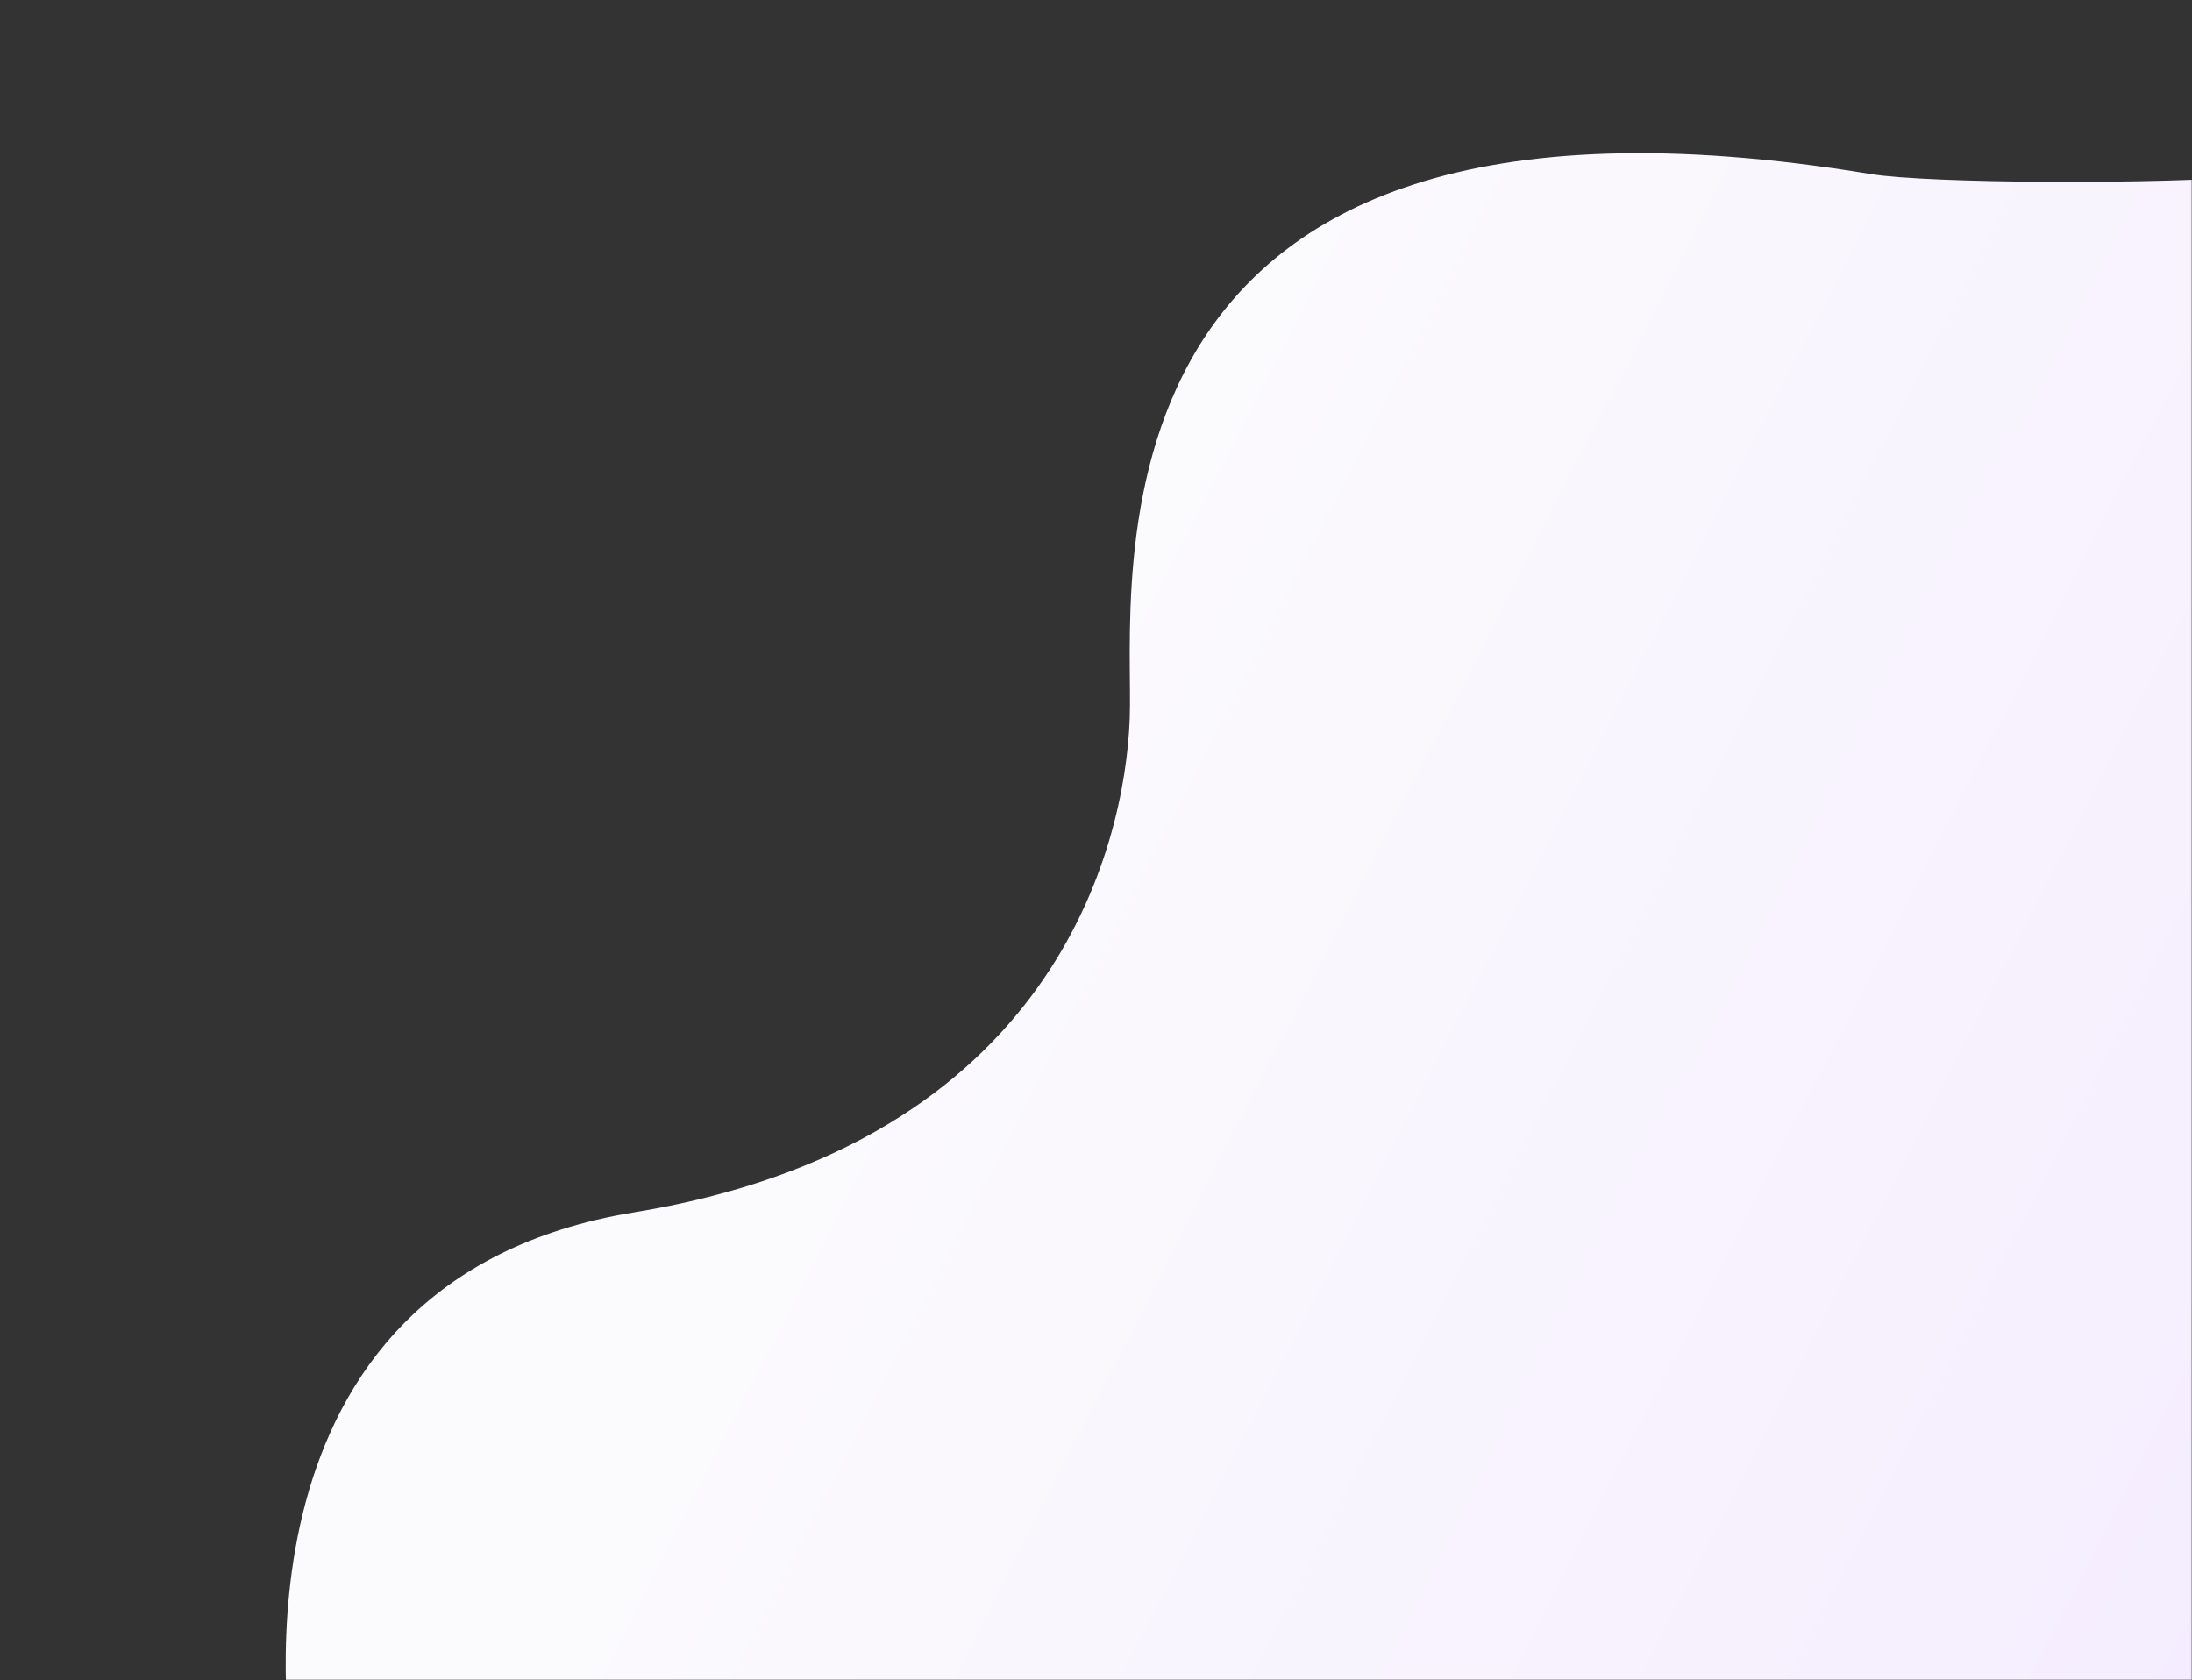 <svg width="775" height="594" viewBox="0 0 775 594" fill="none" xmlns="http://www.w3.org/2000/svg">
<rect x="0" y="0" width="775" height="594" fill="#333333" stroke="none"/>
<mask id="mask0_623_14440" style="mask-type:alpha" maskUnits="userSpaceOnUse" x="0" y="0" width="775" height="594">
<rect width="775" height="594" fill="#C4C4C4"/>
</mask>
<g mask="url(#mask0_623_14440)">
<path d="M102.824 620.949C102.824 613.256 76.459 452.796 224.212 428.617C371.966 404.439 397.781 300.03 399.429 253.871C401.077 207.711 375.261 14.281 661.431 61.54C681.436 64.843 762.834 65.419 803.161 62.001L802.044 50C838.163 55.903 829.268 59.788 803.161 62.001L835 403.889L771.834 677L253.873 620.949H102.824Z" fill="url(#paint0_linear_623_14440)"/>
</g>
<defs>
<linearGradient id="paint0_linear_623_14440" x1="468" y1="50" x2="1013.14" y2="329.308" gradientUnits="userSpaceOnUse">
<stop stop-color="#FBFAFD"/>
<stop offset="1" stop-color="#F4EBFF"/>
</linearGradient>
</defs>
</svg>
